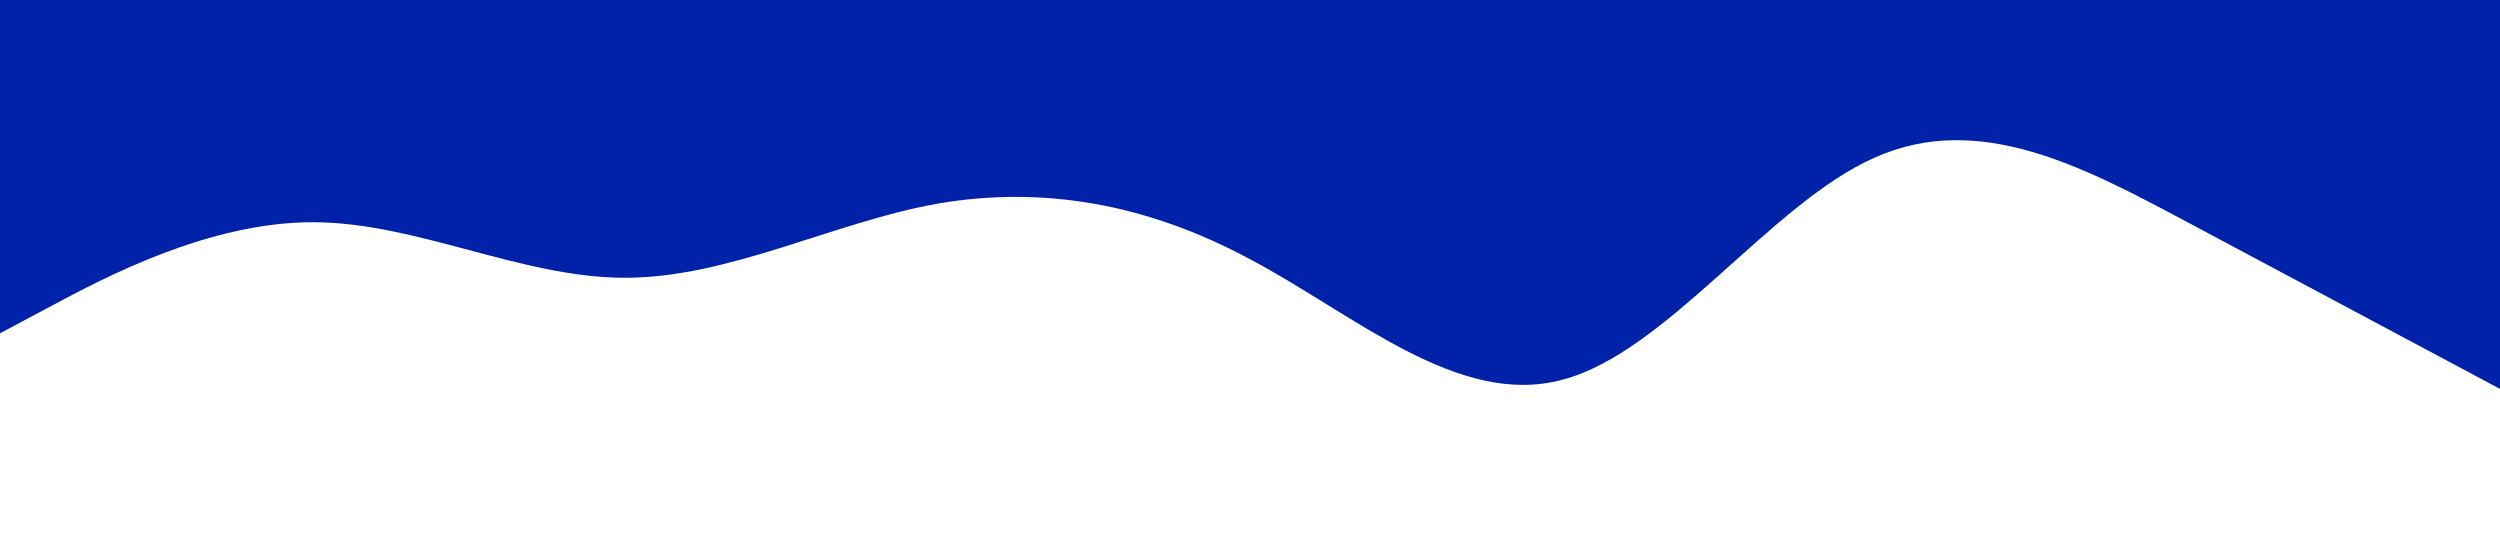<?xml version="1.0" standalone="no"?><svg xmlns="http://www.w3.org/2000/svg" viewBox="0 0 1440 320"><path fill="#0022a8" fill-opacity="1" d="M0,192L30,176C60,160,120,128,180,128C240,128,300,160,360,160C420,160,480,128,540,117.3C600,107,660,117,720,149.3C780,181,840,235,900,218.7C960,203,1020,117,1080,90.7C1140,64,1200,96,1260,128C1320,160,1380,192,1410,208L1440,224L1440,0L1410,0C1380,0,1320,0,1260,0C1200,0,1140,0,1080,0C1020,0,960,0,900,0C840,0,780,0,720,0C660,0,600,0,540,0C480,0,420,0,360,0C300,0,240,0,180,0C120,0,60,0,30,0L0,0Z"></path></svg>